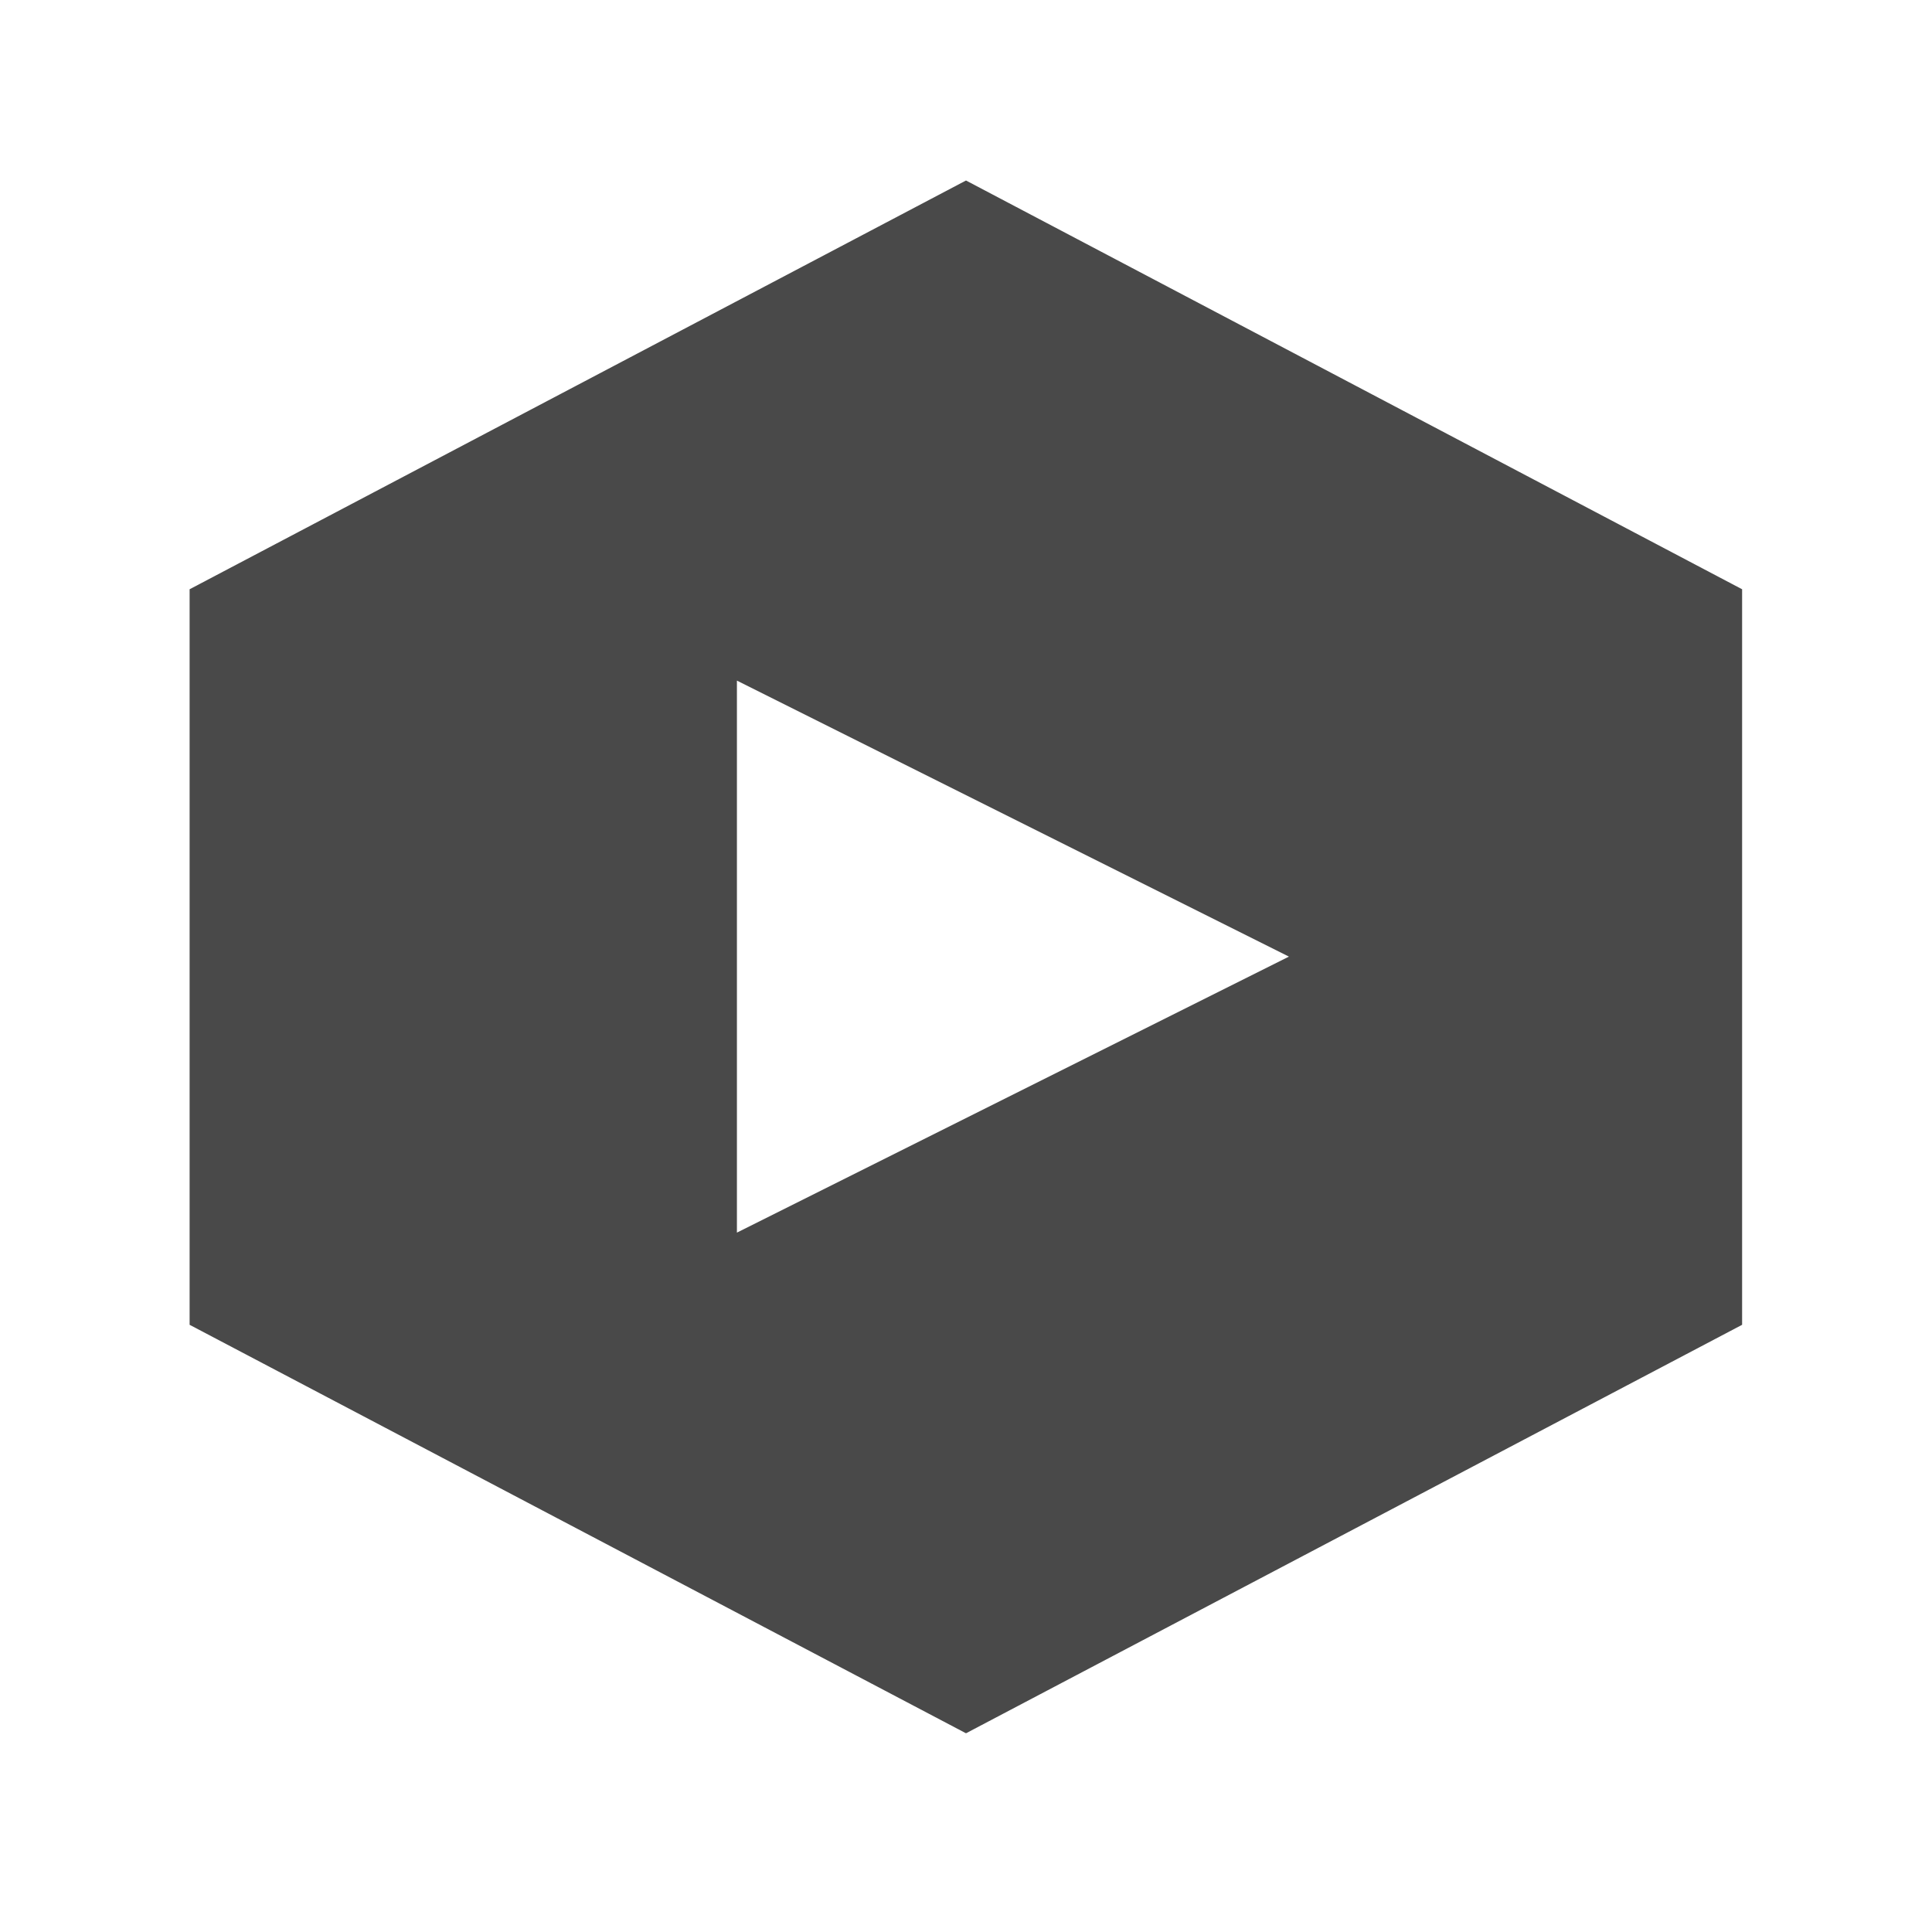 <svg id="레이어_1" data-name="레이어 1" xmlns="http://www.w3.org/2000/svg" viewBox="0 0 70 70">
  <g>
    <rect width="70" height="70" fill="none"/>
    <path id="빼기_4" data-name="빼기 4" d="M35,62.8h0L6.87,48V21.35L35,6.54,63.12,21.35V48L35,62.8ZM26.7,24.66v20l20-10Z" fill="#494949"/>
  </g>
</svg>
